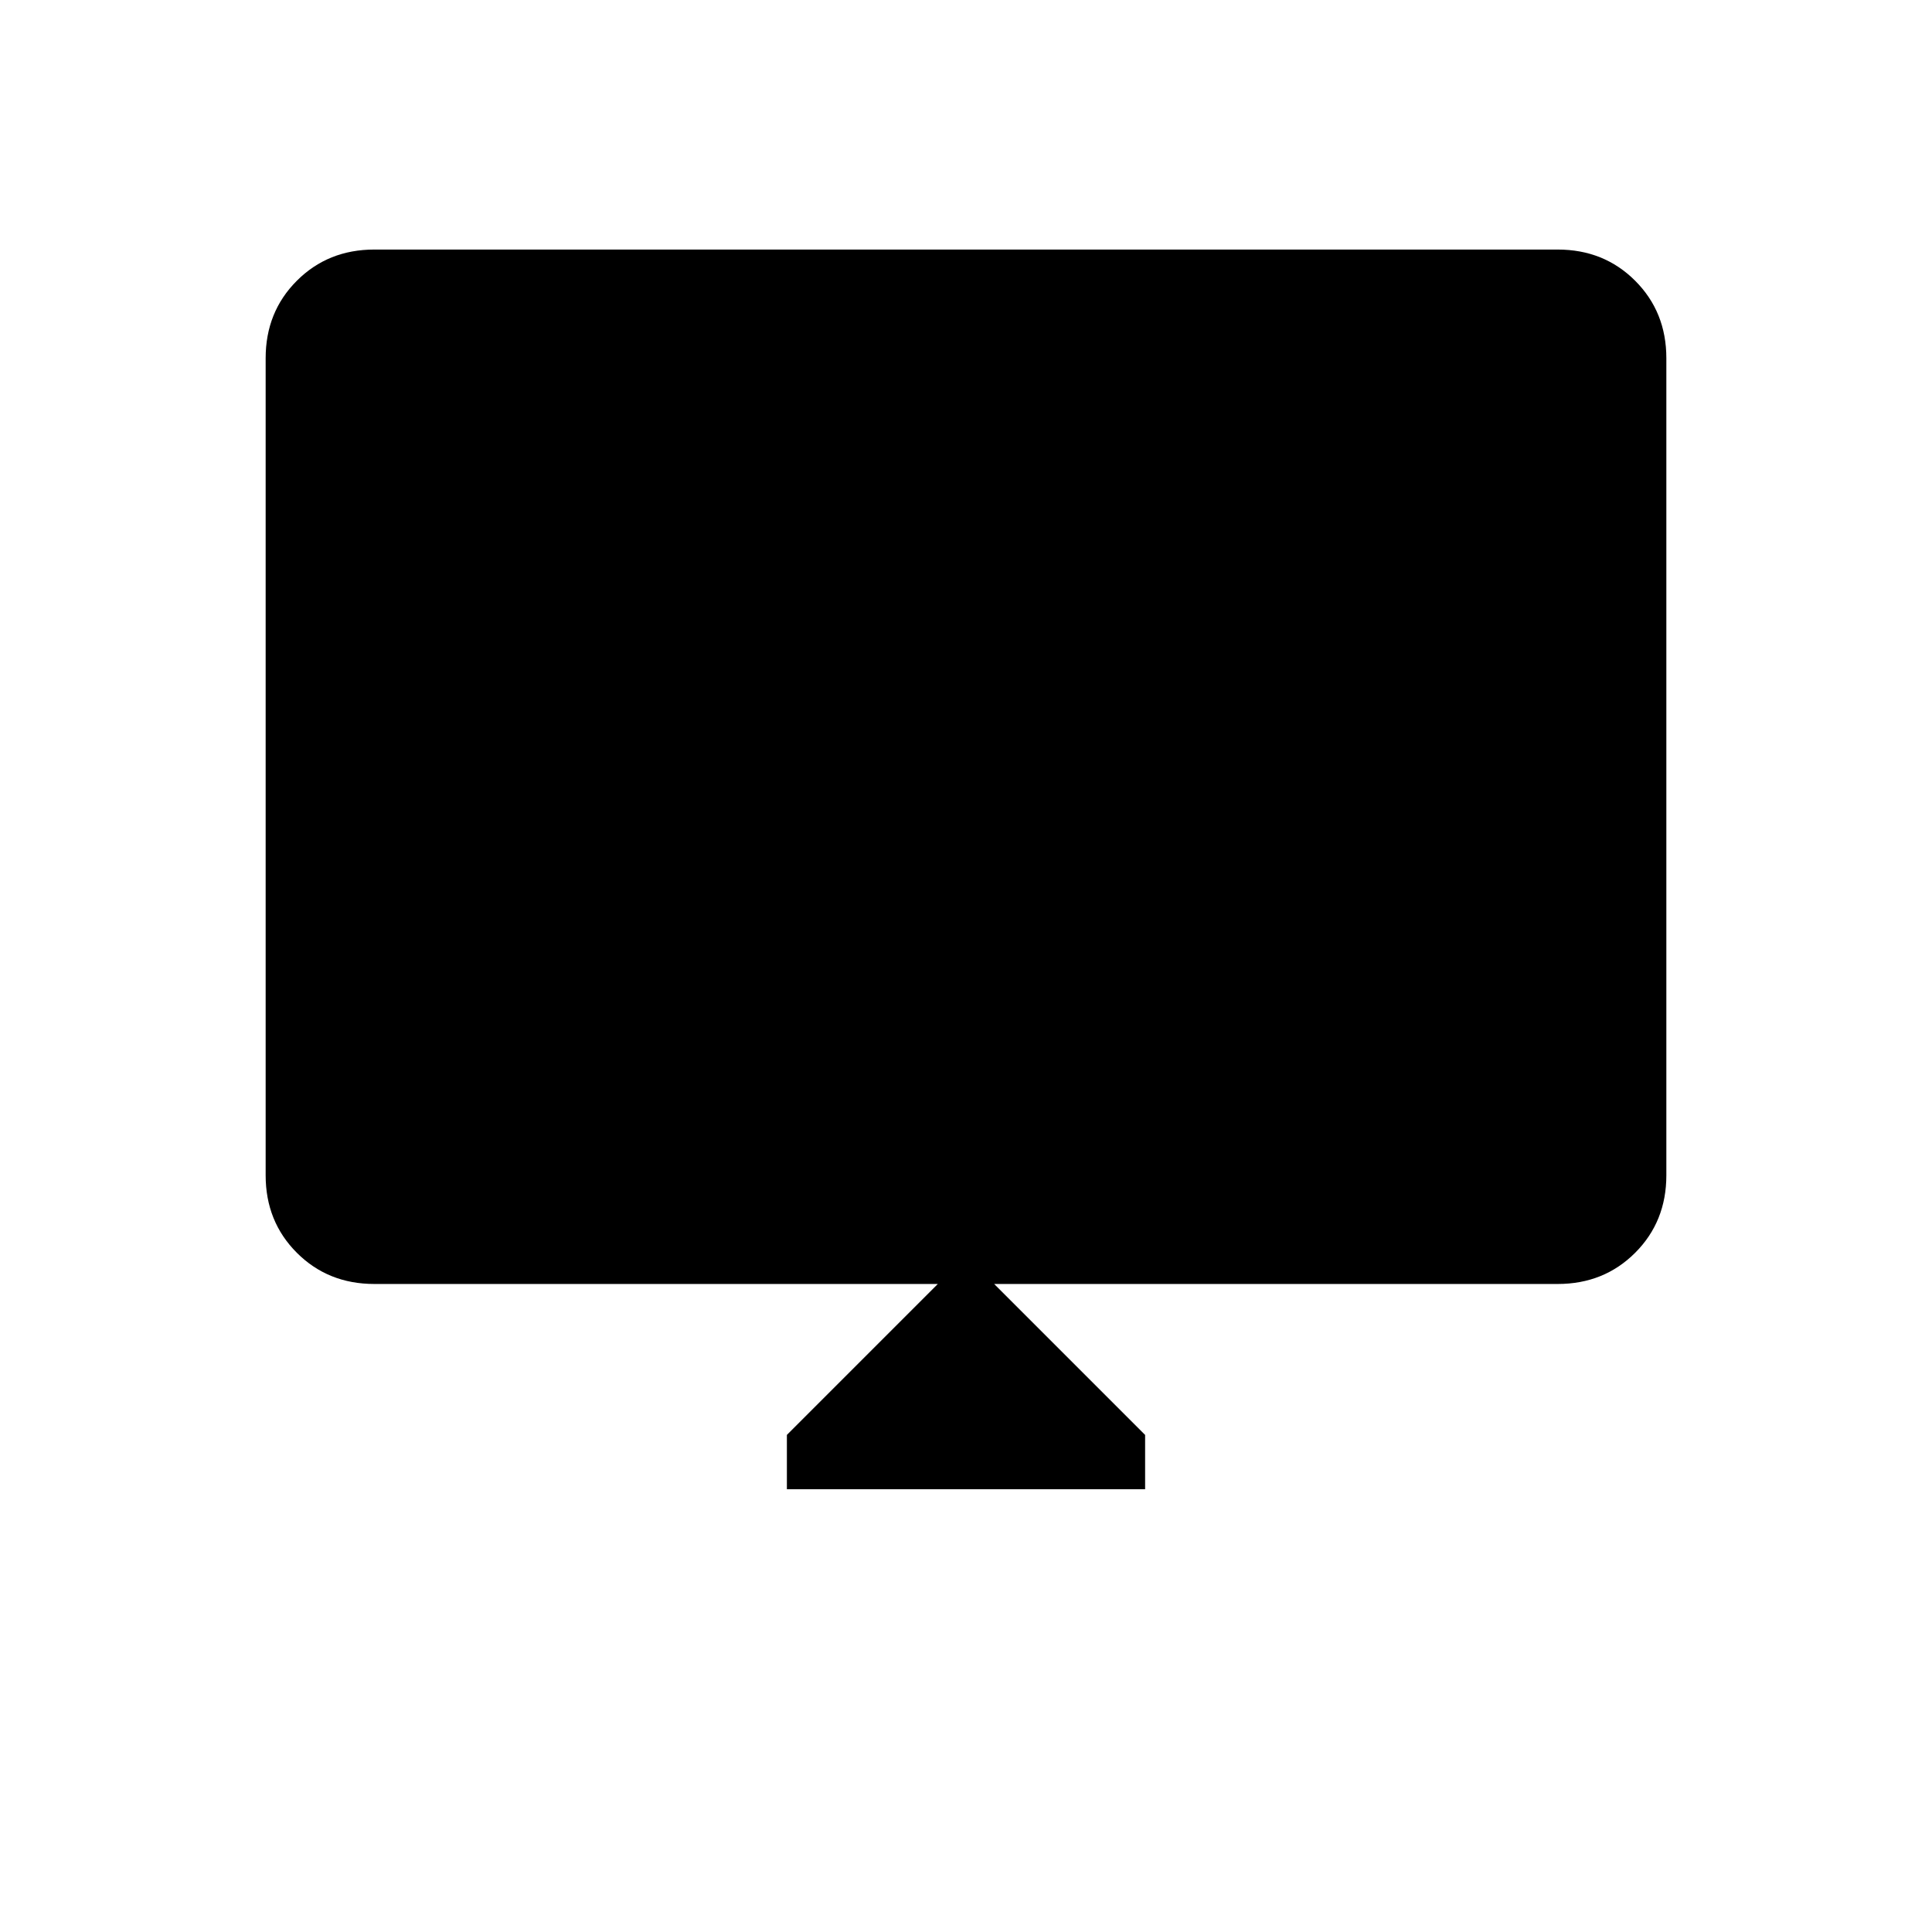 <svg xmlns="http://www.w3.org/2000/svg" width="48" height="48"><path d="M19.55 37v-1.35l3.75-3.75h-14q-1.15 0-1.925-.775Q6.6 30.35 6.6 29.2V8.9q0-1.15.775-1.925Q8.15 6.2 9.3 6.2h29.4q1.15 0 1.925.775.775.775.775 1.925v20.3q0 1.15-.775 1.925-.775.775-1.925.775h-14l3.75 3.75V37z"/></svg>